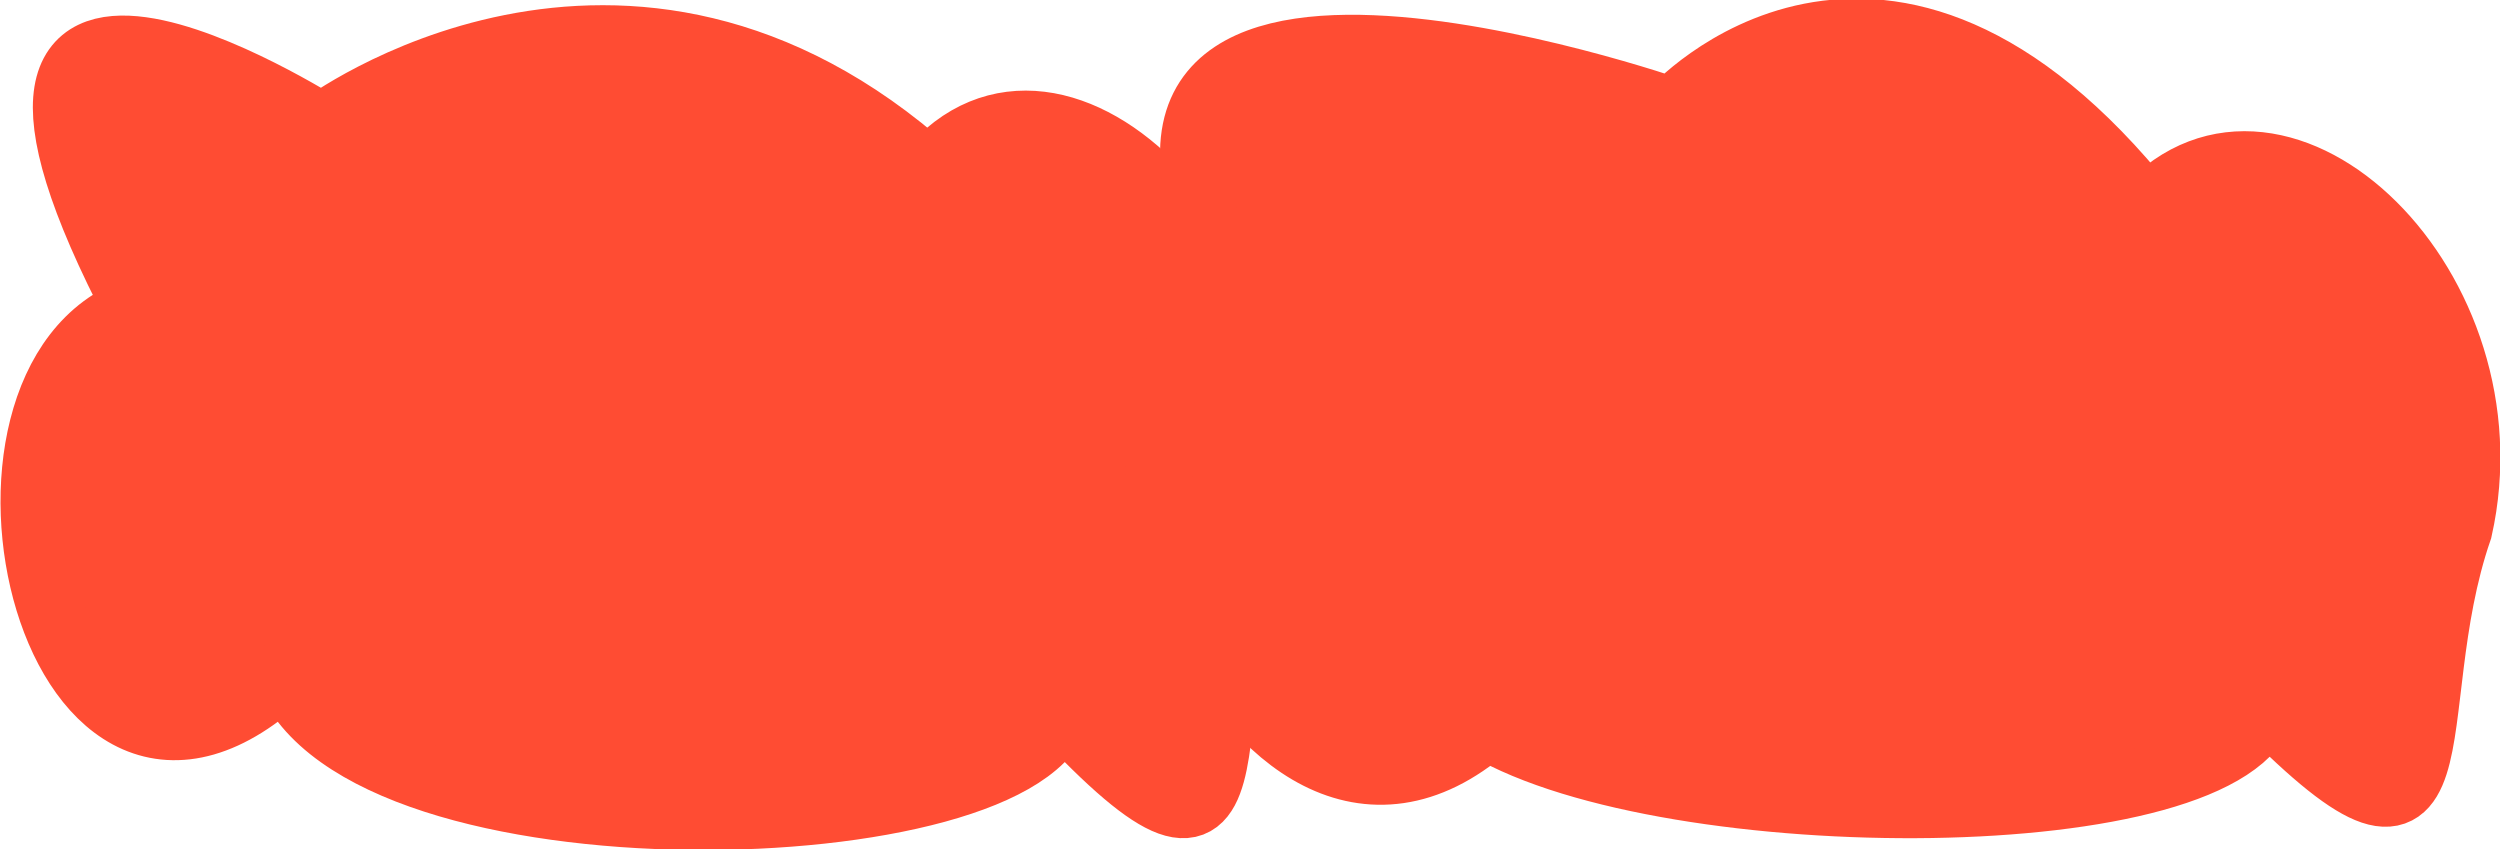 <svg
  viewBox="-215 0 1878 638"
  fill="none"
  xmlns="http://www.w3.org/2000/svg"
>
  <path
    d="M482.967 129.892C580.281 12.937 759.995 194.892 724.011 390.014C679.674 539.388 739.426 702.343 580.522 531.915C558.114 637.911 56.239 652.735 0.378 503.862C-175.472 672.253 -263.844 285.961 -111.561 232.698C-288.147 -104.339 26.791 95.526 26.791 95.526C26.791 95.526 253.791 -75.159 482.967 129.892Z"
    fill="#ff4c33"
    stroke="#ff4c33"
    stroke-width="50"
    stroke-linecap="round"
  />
  <path
    d="M1397.58 157.827C1497.55 49.416 1672.81 217.04 1632.28 397.51C1584.48 535.721 1640.35 686.158 1485.6 529.124C1460.73 627.169 1039.47 626.678 901.786 545.532C722.153 701.732 563.098 272.136 716.483 222.427C547.982 -88.554 1041.84 83.645 1041.84 83.645C1041.84 83.645 1198.6 -91.279 1397.58 157.827Z"
    fill="#ff4c33"
    stroke="#ff4c33"
    stroke-width="50"
    stroke-linecap="round"
  />
</svg>